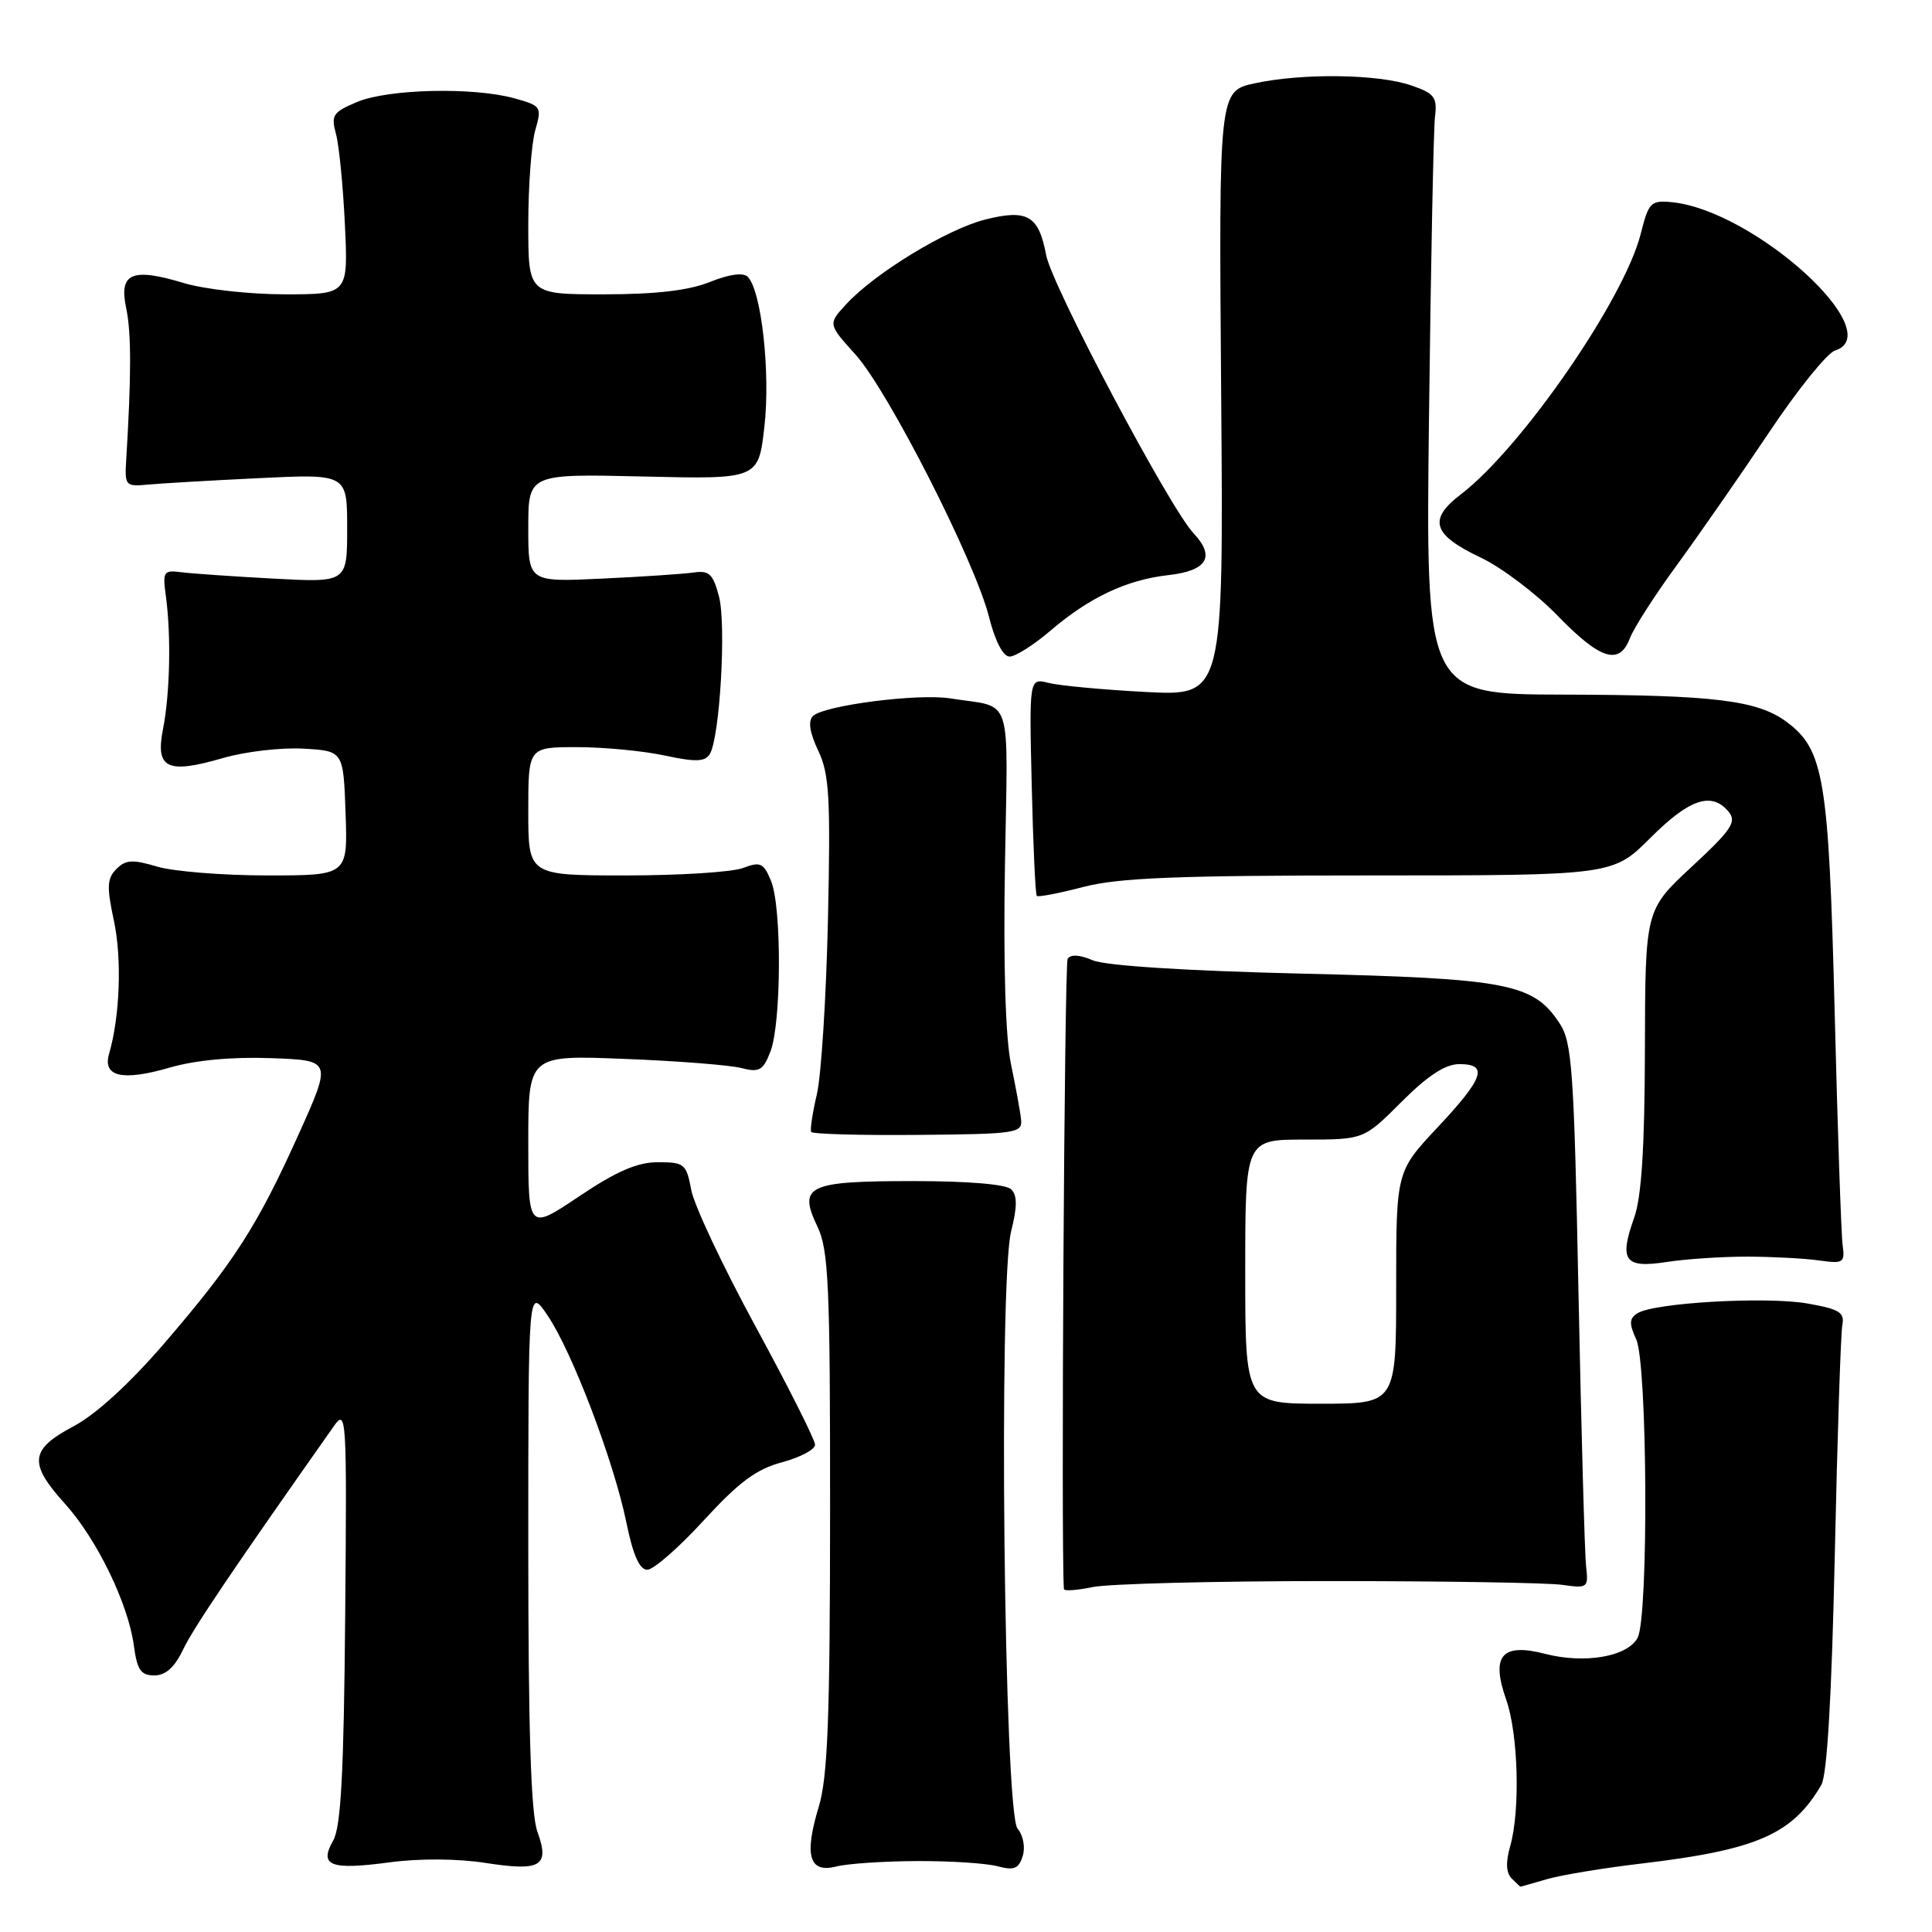 <?xml version="1.0" encoding="UTF-8" standalone="no"?>
<!DOCTYPE svg PUBLIC "-//W3C//DTD SVG 1.1//EN" "http://www.w3.org/Graphics/SVG/1.1/DTD/svg11.dtd" >
<svg xmlns="http://www.w3.org/2000/svg" xmlns:xlink="http://www.w3.org/1999/xlink" version="1.1" viewBox="0 0 256 256">
 <g >
 <path fill="currentColor"
d=" M 205.01 248.99 C 206.93 248.44 212.55 247.51 217.50 246.93 C 232.80 245.12 237.52 243.06 241.34 236.50 C 242.10 235.18 242.71 224.80 243.12 206.00 C 243.46 190.32 243.91 176.62 244.12 175.55 C 244.44 173.90 243.71 173.46 239.50 172.72 C 234.09 171.77 219.24 172.61 217.00 174.00 C 215.88 174.69 215.84 175.36 216.81 177.48 C 218.30 180.76 218.46 214.28 216.99 217.02 C 215.65 219.52 209.99 220.50 204.73 219.14 C 198.99 217.66 197.52 219.39 199.58 225.21 C 201.18 229.77 201.46 239.92 200.10 244.66 C 199.50 246.75 199.56 248.16 200.30 248.90 C 200.90 249.50 201.43 250.00 201.46 250.00 C 201.49 250.00 203.09 249.55 205.01 248.99 Z  M 64.35 246.85 C 71.70 247.99 72.87 247.28 71.20 242.68 C 70.35 240.34 70.00 229.21 70.00 204.95 C 70.00 170.54 70.00 170.54 72.54 174.28 C 75.79 179.05 81.35 193.66 83.00 201.75 C 83.88 206.06 84.74 208.00 85.77 208.00 C 86.59 208.00 89.96 205.06 93.25 201.46 C 97.90 196.39 100.23 194.66 103.62 193.76 C 106.03 193.11 108.00 192.07 108.00 191.43 C 108.00 190.80 104.47 183.78 100.15 175.83 C 95.83 167.89 91.98 159.73 91.60 157.70 C 90.95 154.22 90.69 154.00 87.19 154.00 C 84.45 154.00 81.72 155.18 76.74 158.52 C 70.00 163.04 70.00 163.04 70.00 151.42 C 70.00 139.80 70.00 139.80 82.75 140.31 C 89.76 140.58 96.73 141.13 98.23 141.52 C 100.60 142.13 101.11 141.85 102.08 139.36 C 103.54 135.62 103.60 120.26 102.18 116.76 C 101.18 114.33 100.77 114.14 98.46 115.01 C 97.04 115.56 90.05 116.00 82.93 116.00 C 70.00 116.00 70.00 116.00 70.00 107.50 C 70.00 99.00 70.00 99.00 76.45 99.00 C 80.00 99.00 85.23 99.50 88.07 100.11 C 92.18 100.99 93.41 100.95 94.05 99.92 C 95.38 97.76 96.26 82.74 95.26 79.00 C 94.48 76.05 93.96 75.56 91.92 75.86 C 90.59 76.05 85.11 76.42 79.75 76.67 C 70.00 77.13 70.00 77.13 70.00 69.96 C 70.00 62.78 70.00 62.78 85.25 63.14 C 100.50 63.50 100.50 63.50 101.29 56.50 C 102.10 49.36 100.89 38.49 99.08 36.68 C 98.48 36.08 96.63 36.33 94.05 37.37 C 91.22 38.50 86.88 39.00 79.98 39.00 C 70.00 39.00 70.00 39.00 70.00 29.74 C 70.00 24.65 70.42 19.04 70.92 17.27 C 71.82 14.15 71.73 14.02 68.17 13.03 C 62.75 11.52 51.47 11.78 47.35 13.50 C 44.11 14.85 43.84 15.26 44.52 17.75 C 44.93 19.26 45.46 24.66 45.70 29.75 C 46.14 39.00 46.14 39.00 37.73 39.00 C 33.10 39.00 27.11 38.33 24.41 37.52 C 17.47 35.42 15.73 36.17 16.72 40.83 C 17.41 44.09 17.41 49.71 16.72 61.00 C 16.51 64.33 16.65 64.49 19.50 64.22 C 21.15 64.06 27.79 63.67 34.25 63.36 C 46.00 62.79 46.00 62.79 46.00 69.99 C 46.00 77.19 46.00 77.19 36.25 76.67 C 30.89 76.38 25.38 76.00 24.00 75.82 C 21.67 75.52 21.53 75.74 21.98 79.00 C 22.69 84.18 22.52 91.95 21.60 96.60 C 20.57 101.84 22.13 102.60 29.53 100.45 C 32.48 99.59 37.27 99.03 40.19 99.20 C 45.50 99.50 45.50 99.50 45.79 107.75 C 46.08 116.00 46.08 116.00 35.41 116.00 C 29.54 116.00 22.97 115.47 20.82 114.83 C 17.58 113.86 16.66 113.91 15.43 115.14 C 14.18 116.39 14.13 117.50 15.09 121.99 C 16.17 127.00 15.89 134.71 14.46 139.61 C 13.56 142.68 16.21 143.29 22.49 141.46 C 25.88 140.48 30.73 140.02 35.89 140.21 C 43.98 140.50 43.98 140.50 39.58 150.28 C 34.08 162.49 30.99 167.28 21.77 178.00 C 17.15 183.36 12.71 187.42 9.73 189.00 C 3.95 192.06 3.75 193.88 8.61 199.26 C 12.84 203.94 16.99 212.48 17.74 218.07 C 18.17 221.28 18.66 222.00 20.45 222.00 C 21.95 222.00 23.14 220.93 24.27 218.56 C 25.64 215.69 30.86 207.96 44.24 188.97 C 45.91 186.60 45.97 187.62 45.74 214.00 C 45.56 234.92 45.18 242.07 44.15 243.88 C 42.24 247.23 43.77 247.82 51.62 246.77 C 55.59 246.24 60.63 246.27 64.35 246.85 Z  M 121.50 246.60 C 125.90 246.58 130.71 246.89 132.18 247.29 C 134.36 247.87 134.99 247.62 135.51 245.95 C 135.88 244.79 135.59 243.21 134.83 242.30 C 133.04 240.14 132.29 169.89 133.98 163.15 C 134.80 159.91 134.80 158.40 134.00 157.60 C 133.32 156.92 128.33 156.50 121.00 156.50 C 107.01 156.50 105.73 157.11 108.31 162.52 C 109.80 165.64 110.00 170.21 109.99 200.28 C 109.98 227.78 109.68 235.47 108.48 239.44 C 106.53 245.88 107.22 248.24 110.82 247.32 C 112.29 246.94 117.10 246.62 121.50 246.60 Z  M 176.00 209.50 C 191.12 209.50 205.07 209.72 207.00 210.00 C 210.39 210.48 210.49 210.40 210.16 207.50 C 209.98 205.85 209.53 189.63 209.16 171.45 C 208.57 141.81 208.31 138.12 206.67 135.62 C 203.19 130.31 199.85 129.66 172.50 129.01 C 157.03 128.64 146.46 127.96 144.79 127.24 C 143.06 126.50 141.85 126.43 141.47 127.05 C 141.04 127.74 140.58 204.44 140.97 210.55 C 140.98 210.85 142.69 210.73 144.75 210.30 C 146.81 209.86 160.88 209.50 176.00 209.50 Z  M 231.50 166.51 C 234.80 166.52 239.07 166.74 241.00 167.01 C 244.26 167.47 244.48 167.33 244.16 165.00 C 243.97 163.62 243.49 149.68 243.10 134.00 C 242.32 103.20 241.69 99.35 236.77 95.68 C 232.90 92.79 227.22 92.09 207.20 92.04 C 188.91 92.00 188.91 92.00 189.35 55.25 C 189.59 35.04 189.95 17.16 190.14 15.51 C 190.46 12.87 190.09 12.39 187.00 11.32 C 182.63 9.81 172.63 9.67 166.30 11.03 C 161.50 12.06 161.50 12.06 161.81 52.14 C 162.13 92.23 162.13 92.23 151.81 91.69 C 146.14 91.39 140.35 90.85 138.94 90.49 C 136.37 89.84 136.37 89.84 136.71 104.11 C 136.89 111.96 137.20 118.53 137.38 118.71 C 137.57 118.90 140.35 118.36 143.57 117.52 C 148.22 116.31 155.99 116.00 181.57 116.00 C 213.71 116.00 213.71 116.00 218.71 111.00 C 223.88 105.84 226.81 104.86 229.05 107.56 C 230.15 108.89 229.46 109.94 224.17 114.84 C 218.00 120.57 218.00 120.57 217.96 139.03 C 217.93 152.09 217.51 158.63 216.53 161.37 C 214.51 167.05 215.27 168.08 220.84 167.22 C 223.41 166.82 228.20 166.51 231.50 166.51 Z  M 135.30 148.38 C 135.20 147.35 134.59 144.03 133.96 141.00 C 133.23 137.52 132.94 127.86 133.16 114.71 C 133.54 91.38 134.36 93.89 125.90 92.54 C 121.62 91.86 109.13 93.47 107.71 94.89 C 107.05 95.55 107.29 97.09 108.42 99.47 C 109.89 102.56 110.06 105.65 109.71 121.78 C 109.48 132.08 108.82 142.52 108.24 144.99 C 107.66 147.46 107.32 149.71 107.49 149.99 C 107.67 150.27 114.04 150.45 121.65 150.38 C 134.58 150.27 135.49 150.14 135.30 148.38 Z  M 139.20 83.56 C 144.33 79.17 149.28 76.83 154.79 76.21 C 159.96 75.63 161.08 73.78 158.15 70.66 C 154.95 67.25 139.39 37.88 138.62 33.80 C 137.64 28.56 136.14 27.68 130.55 29.09 C 125.47 30.37 115.88 36.21 112.11 40.33 C 109.71 42.94 109.71 42.94 113.34 46.96 C 117.68 51.76 129.18 74.35 131.05 81.75 C 131.86 84.96 132.92 87.00 133.78 87.00 C 134.55 87.00 136.99 85.45 139.20 83.56 Z  M 215.98 84.55 C 216.49 83.20 219.31 78.81 222.25 74.80 C 225.18 70.78 230.66 62.90 234.42 57.28 C 238.18 51.65 242.10 46.79 243.13 46.46 C 250.38 44.16 232.48 27.88 221.52 26.79 C 218.74 26.52 218.45 26.82 217.40 31.00 C 215.20 39.69 201.58 59.40 193.54 65.53 C 189.19 68.85 189.83 70.87 196.20 73.88 C 198.96 75.19 203.53 78.64 206.36 81.55 C 212.07 87.44 214.58 88.22 215.98 84.55 Z  M 165.00 168.50 C 165.00 151.00 165.00 151.00 172.86 151.00 C 180.71 151.00 180.71 151.00 185.71 146.00 C 189.19 142.52 191.52 141.00 193.36 141.00 C 197.25 141.00 196.63 142.83 190.50 149.37 C 185.00 155.23 185.00 155.23 185.00 170.61 C 185.00 186.00 185.00 186.00 175.00 186.00 C 165.00 186.00 165.00 186.00 165.00 168.50 Z "/>
</g>
</svg>